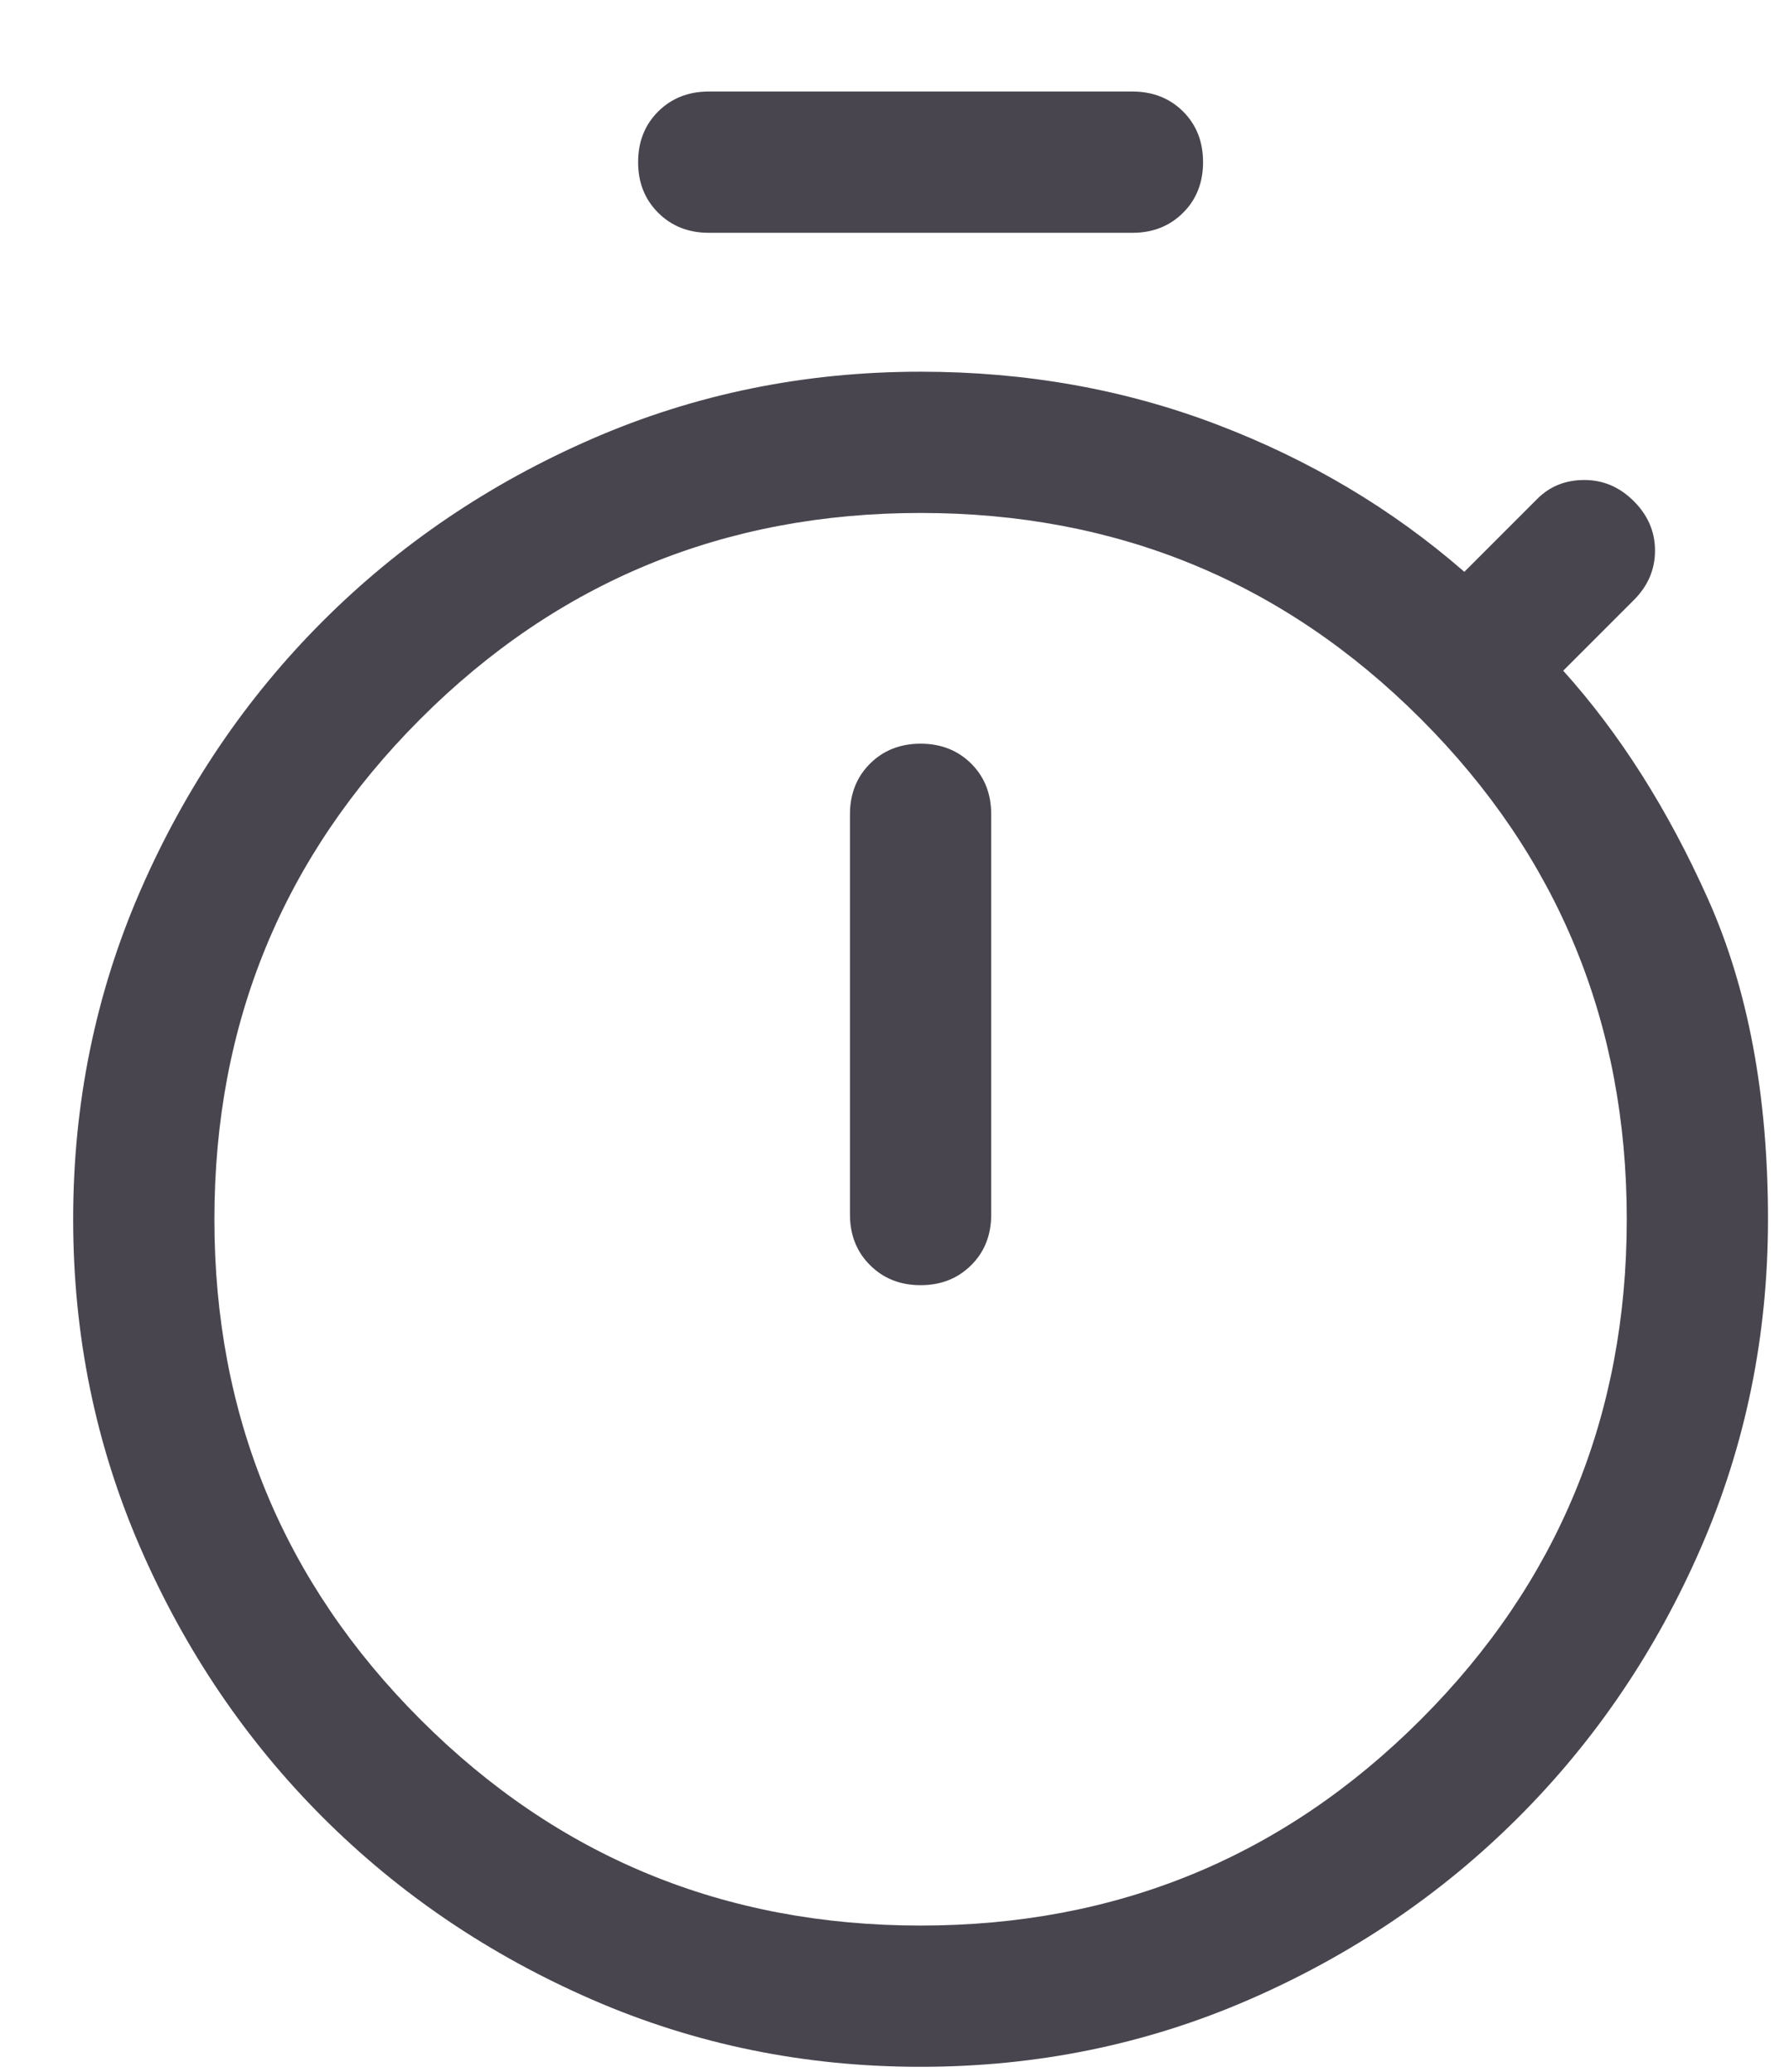 <svg width="19" height="22" viewBox="0 0 19 22" fill="none" xmlns="http://www.w3.org/2000/svg">
<path d="M7.527 2.472C7.311 2.472 7.132 2.401 6.99 2.259C6.848 2.118 6.777 1.938 6.777 1.722C6.777 1.505 6.848 1.326 6.99 1.184C7.132 1.043 7.311 0.972 7.527 0.972H12.027C12.244 0.972 12.423 1.043 12.565 1.184C12.707 1.326 12.777 1.505 12.777 1.722C12.777 1.938 12.707 2.118 12.565 2.259C12.423 2.401 12.244 2.472 12.027 2.472H7.527ZM9.777 13.647C9.994 13.647 10.173 13.576 10.315 13.434C10.457 13.293 10.527 13.113 10.527 12.897V8.647C10.527 8.43 10.457 8.251 10.315 8.109C10.173 7.968 9.994 7.897 9.777 7.897C9.561 7.897 9.382 7.968 9.24 8.109C9.098 8.251 9.027 8.43 9.027 8.647V12.897C9.027 13.113 9.098 13.293 9.24 13.434C9.382 13.576 9.561 13.647 9.777 13.647ZM9.777 21.947C8.544 21.947 7.382 21.709 6.29 21.234C5.198 20.759 4.244 20.113 3.427 19.297C2.611 18.48 1.965 17.526 1.49 16.434C1.015 15.342 0.777 14.18 0.777 12.947C0.777 11.713 1.015 10.551 1.49 9.459C1.965 8.368 2.611 7.413 3.427 6.597C4.244 5.78 5.198 5.134 6.29 4.659C7.382 4.184 8.544 3.947 9.777 3.947C10.894 3.947 11.944 4.134 12.927 4.509C13.911 4.884 14.786 5.405 15.552 6.072L16.327 5.297C16.461 5.163 16.627 5.097 16.827 5.097C17.027 5.097 17.202 5.172 17.352 5.322C17.502 5.472 17.577 5.647 17.577 5.847C17.577 6.047 17.502 6.222 17.352 6.372L16.602 7.122C17.202 7.788 17.715 8.597 18.14 9.547C18.565 10.497 18.777 11.63 18.777 12.947C18.777 14.18 18.54 15.342 18.065 16.434C17.59 17.526 16.944 18.48 16.127 19.297C15.311 20.113 14.357 20.759 13.265 21.234C12.173 21.709 11.011 21.947 9.777 21.947ZM9.777 20.447C11.861 20.447 13.632 19.718 15.09 18.259C16.548 16.801 17.277 15.03 17.277 12.947C17.277 10.863 16.548 9.093 15.09 7.634C13.632 6.176 11.861 5.447 9.777 5.447C7.694 5.447 5.923 6.176 4.465 7.634C3.007 9.093 2.277 10.863 2.277 12.947C2.277 15.03 3.007 16.801 4.465 18.259C5.923 19.718 7.694 20.447 9.777 20.447Z" fill="#49454F"/>
</svg>
